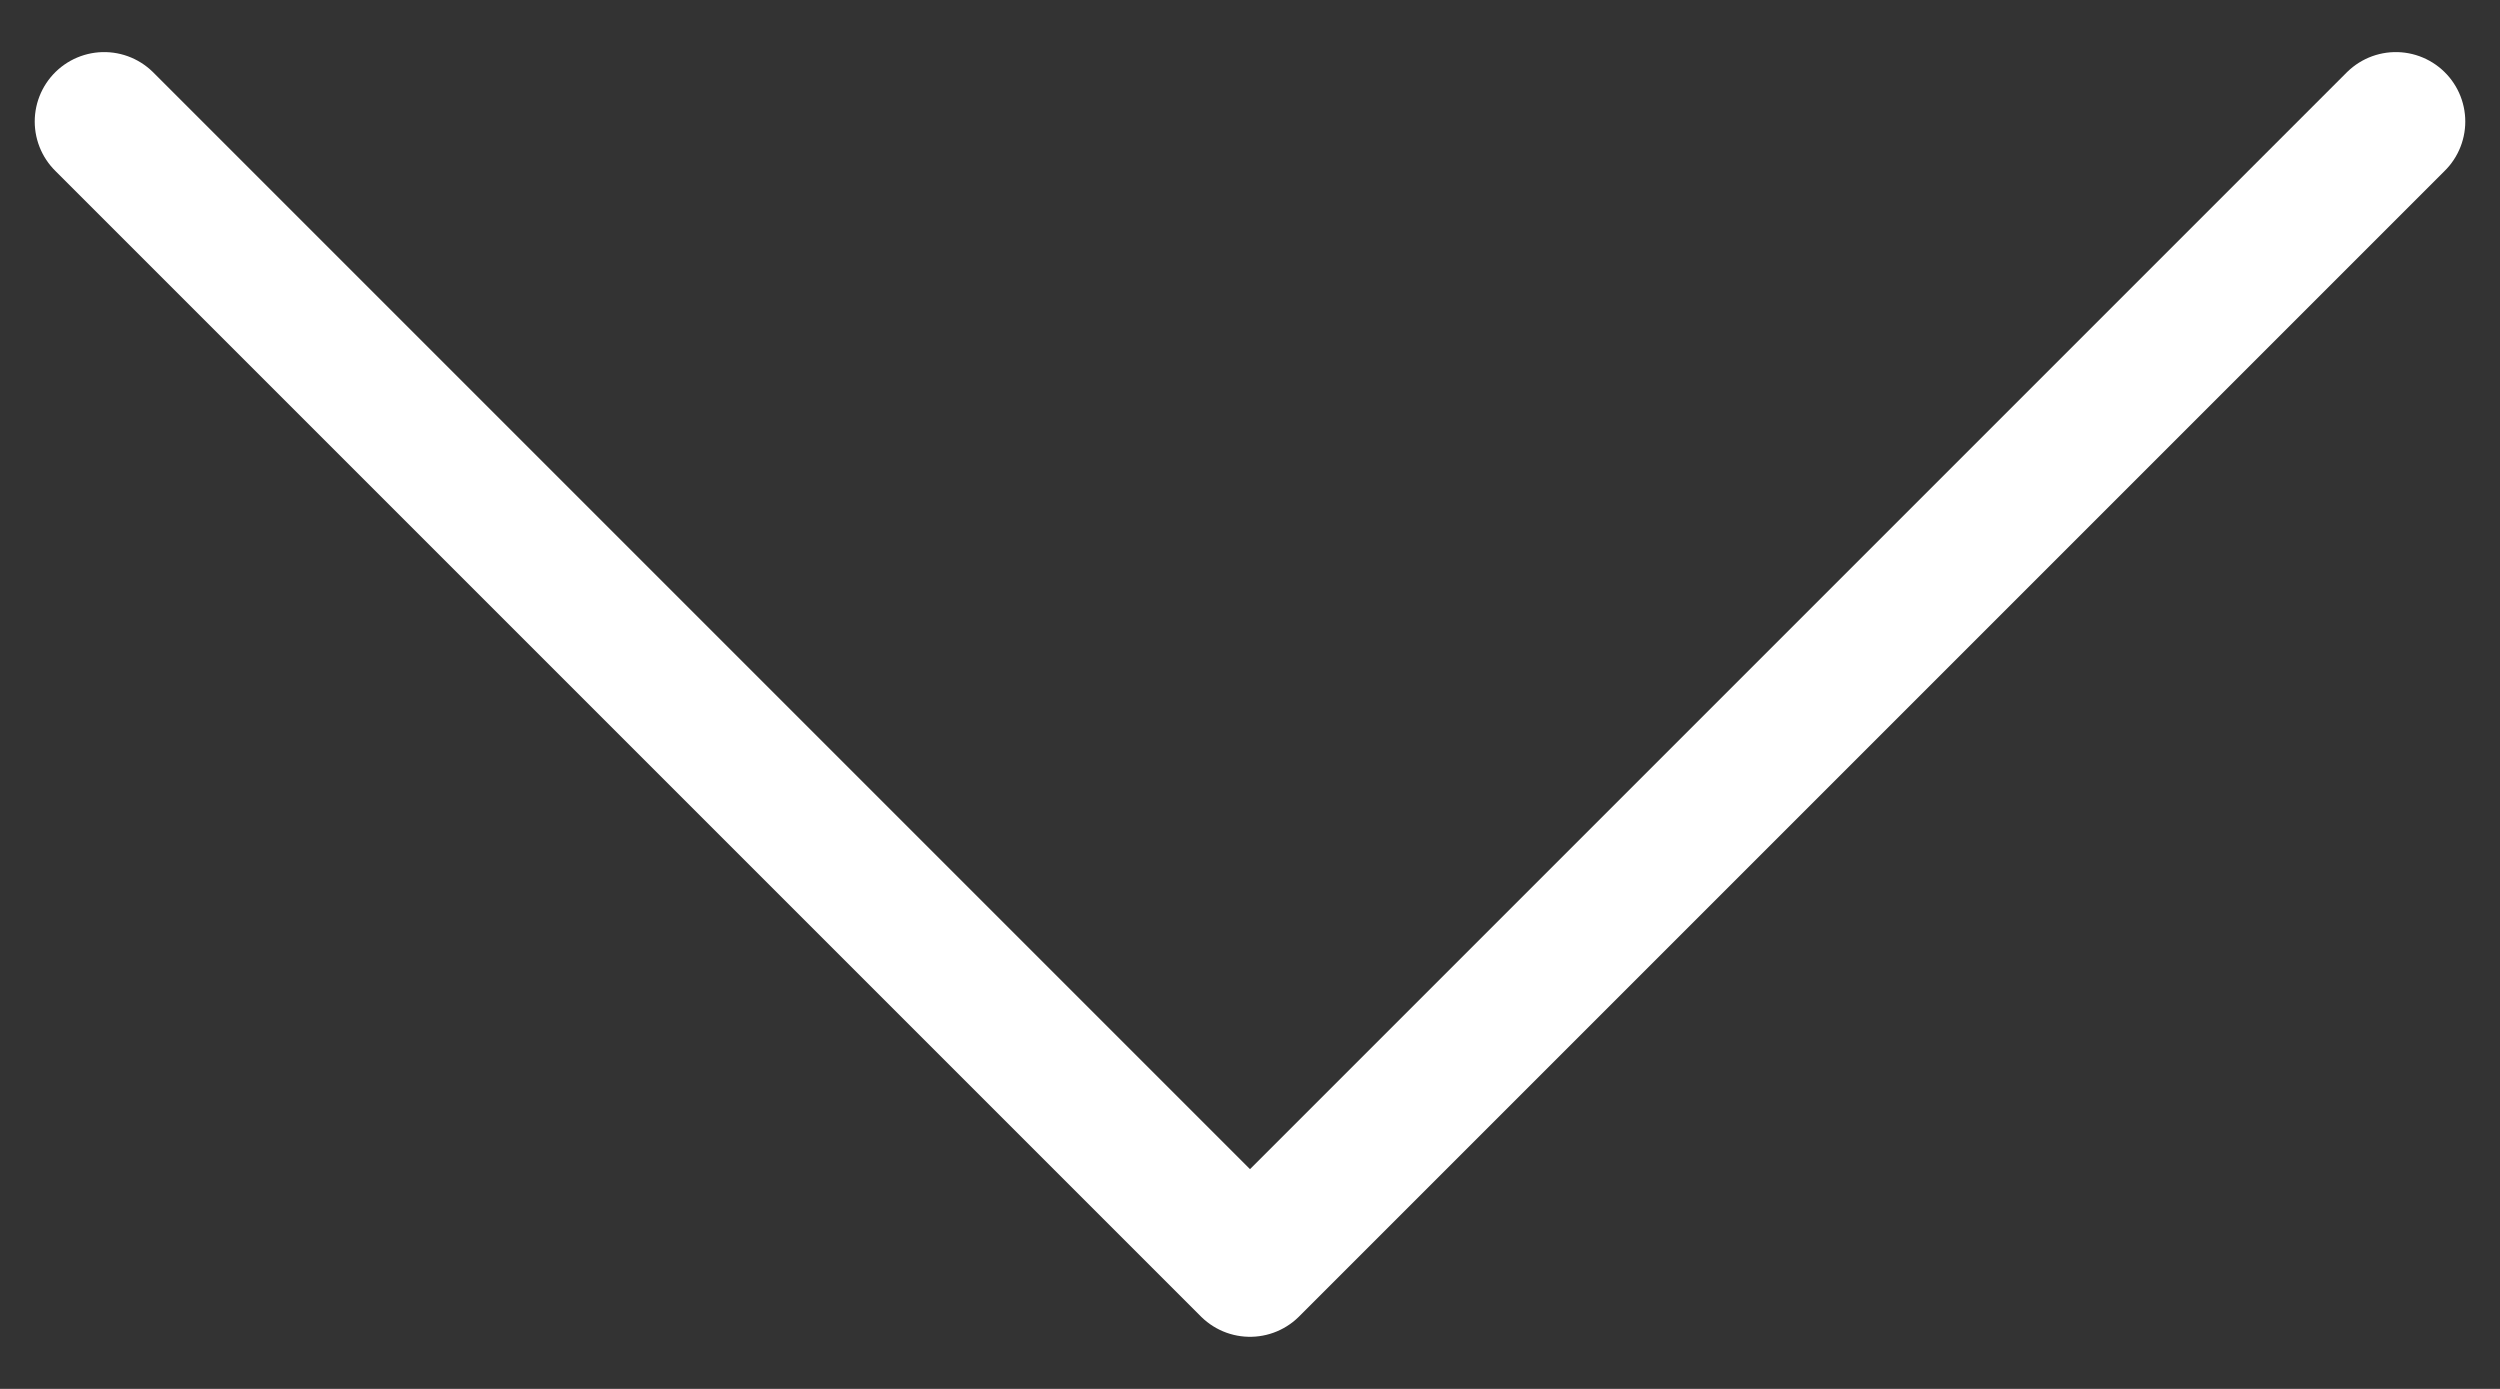 <svg width="36" height="20" viewBox="0 0 36 20" fill="none" xmlns="http://www.w3.org/2000/svg">
<rect x="0" y="0" width="36" height="20" fill="#333333" stroke="none"/>
<path d="M1.5 1.75L18 18.25L34.5 1.75" stroke="white" stroke-width="2" stroke-linecap="round" stroke-linejoin="round"/>
</svg>

